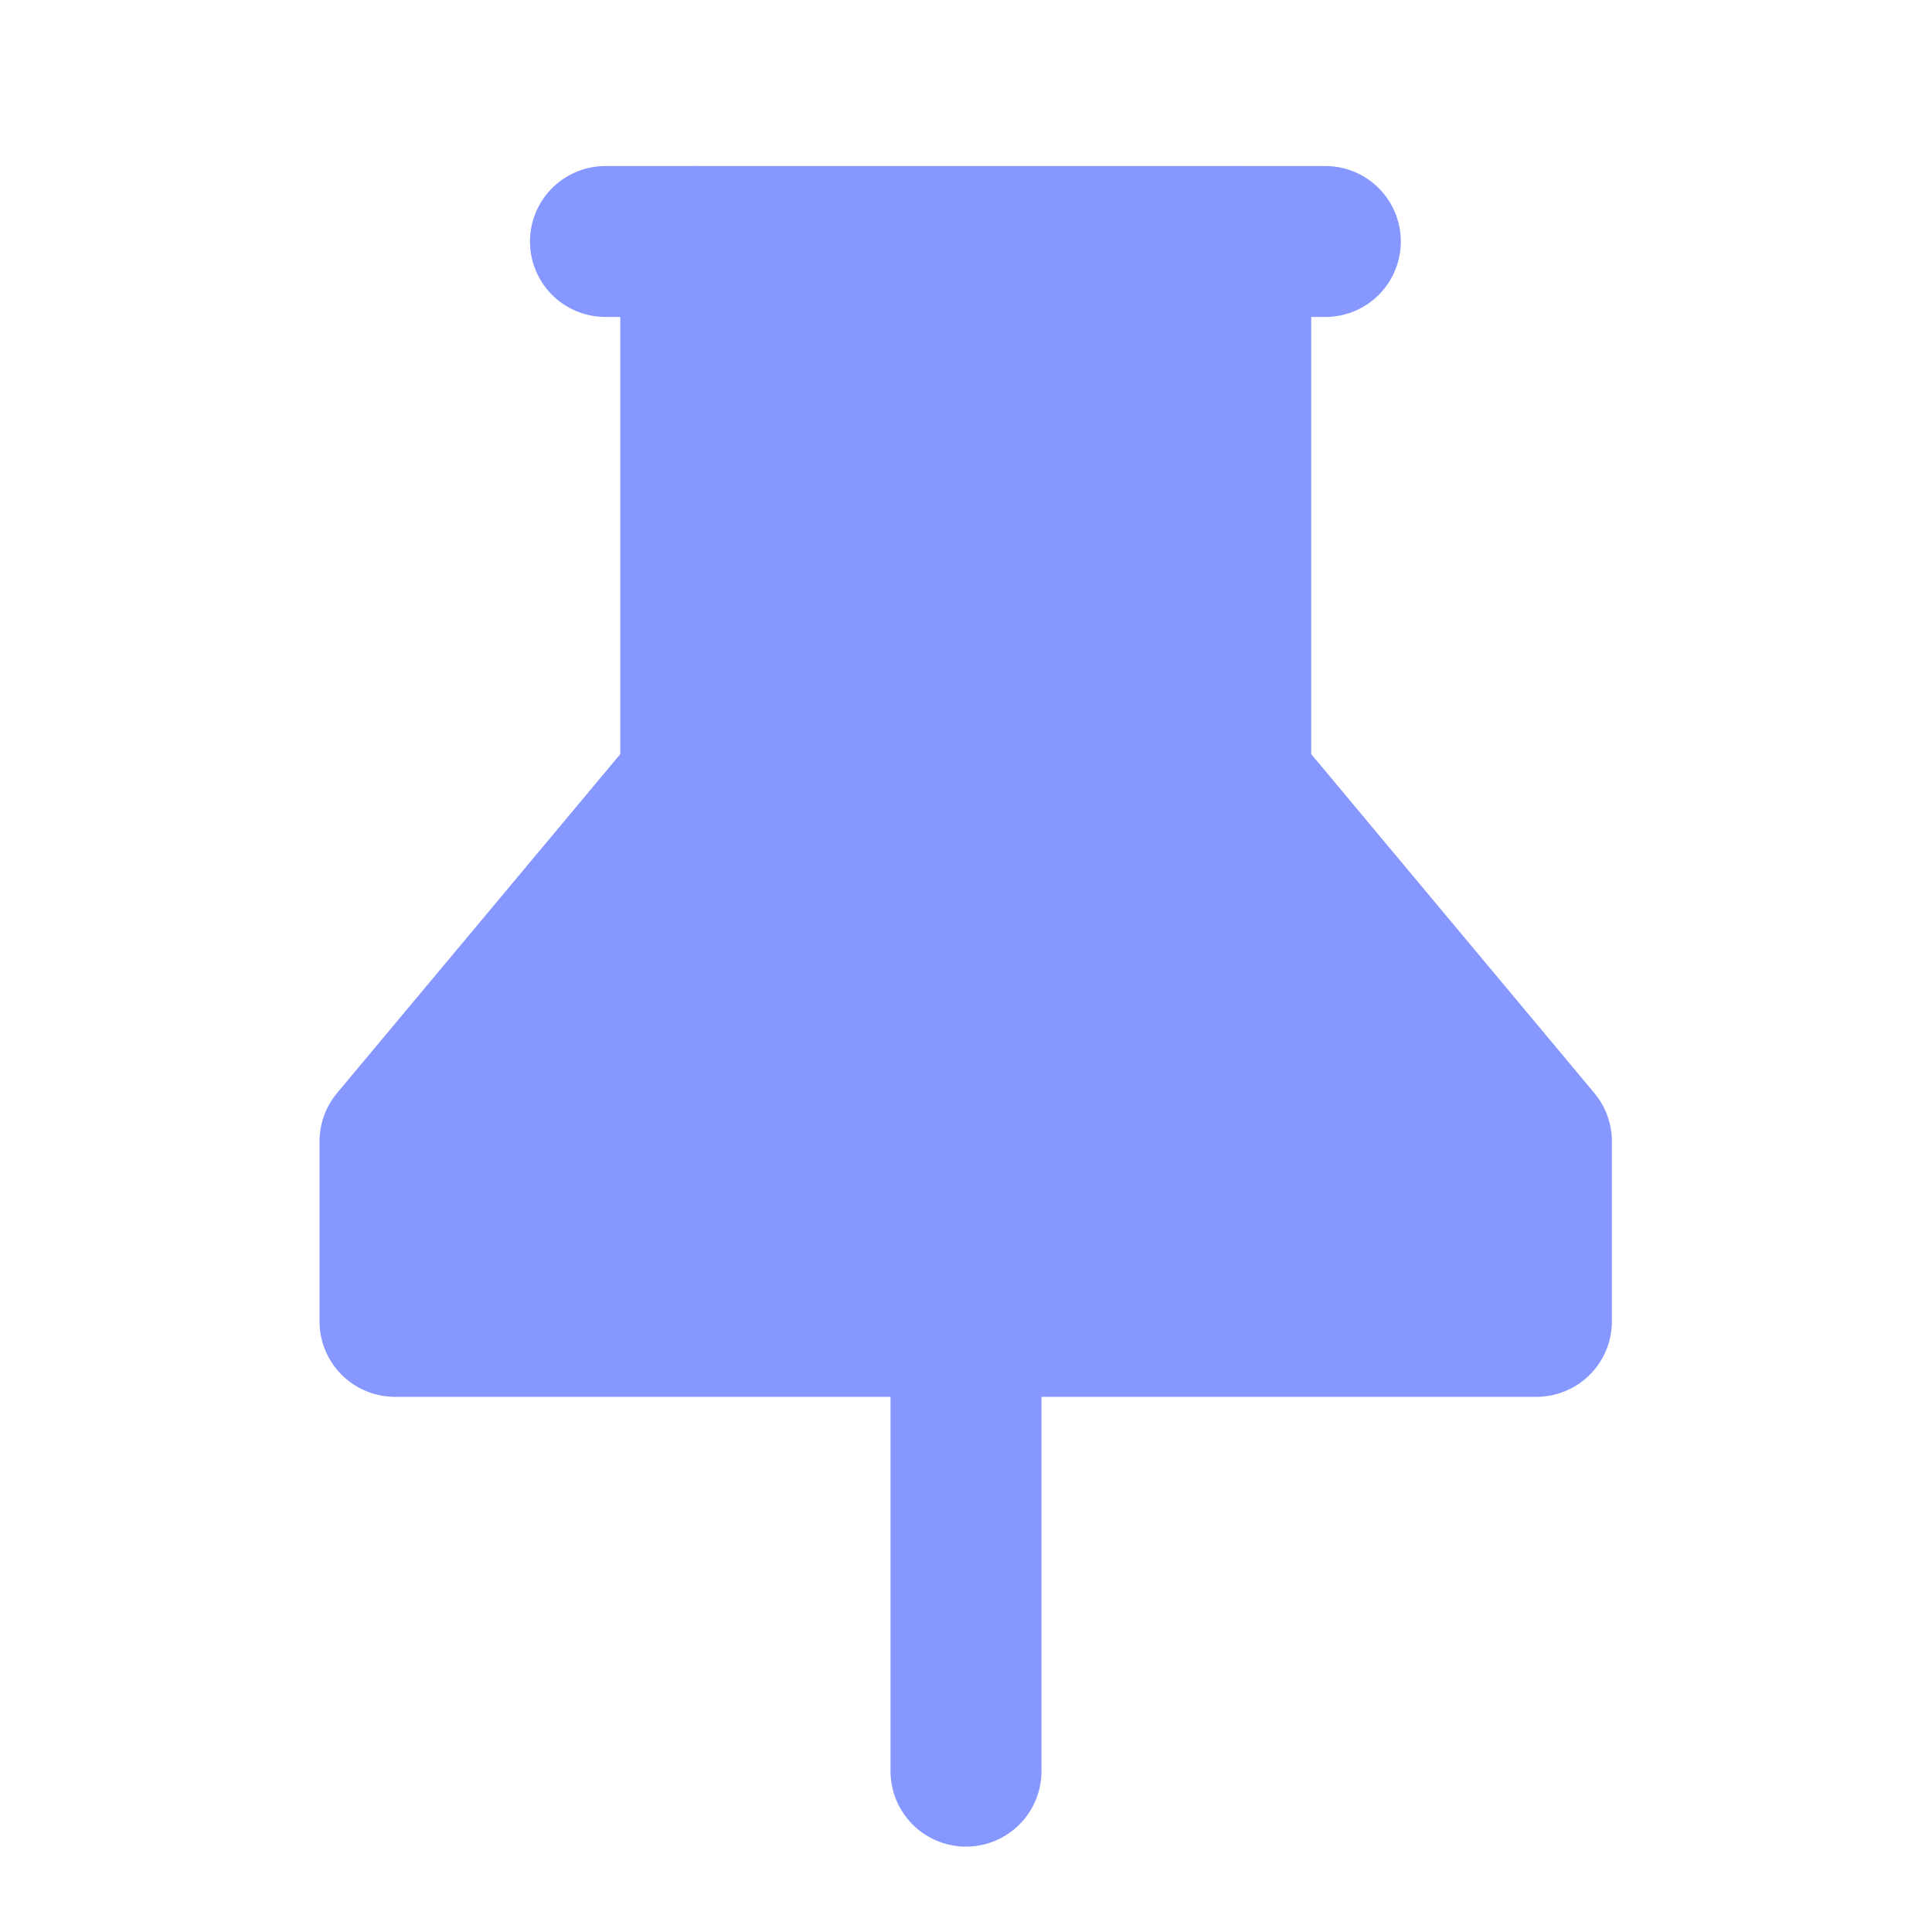 <svg width="16" height="16" viewBox="0 0 16 16" fill="none" xmlns="http://www.w3.org/2000/svg">
<g clip-path="url(#clip0_56143_20894)">
<path d="M5.762 2V6.472L3.271 9.453V10.943H12.724V9.453L10.234 6.472V2" fill="#8697FF"/>
<path d="M5.762 2V6.472L3.271 9.453V10.943H12.724V9.453L10.234 6.472V2" stroke="#8697FF" stroke-width="1.25" stroke-linecap="round" stroke-linejoin="round"/>
<path d="M8 10.941V14.668" stroke="#8697FF" stroke-width="1.25" stroke-linecap="round" stroke-linejoin="round"/>
<path d="M5.014 2H10.976" stroke="#8697FF" stroke-width="1.25" stroke-linecap="round" stroke-linejoin="round"/>
</g>
<defs>
<clipPath id="clip0_56143_20894">
<rect width="16" height="16" fill="white"/>
</clipPath>
</defs>
</svg>
